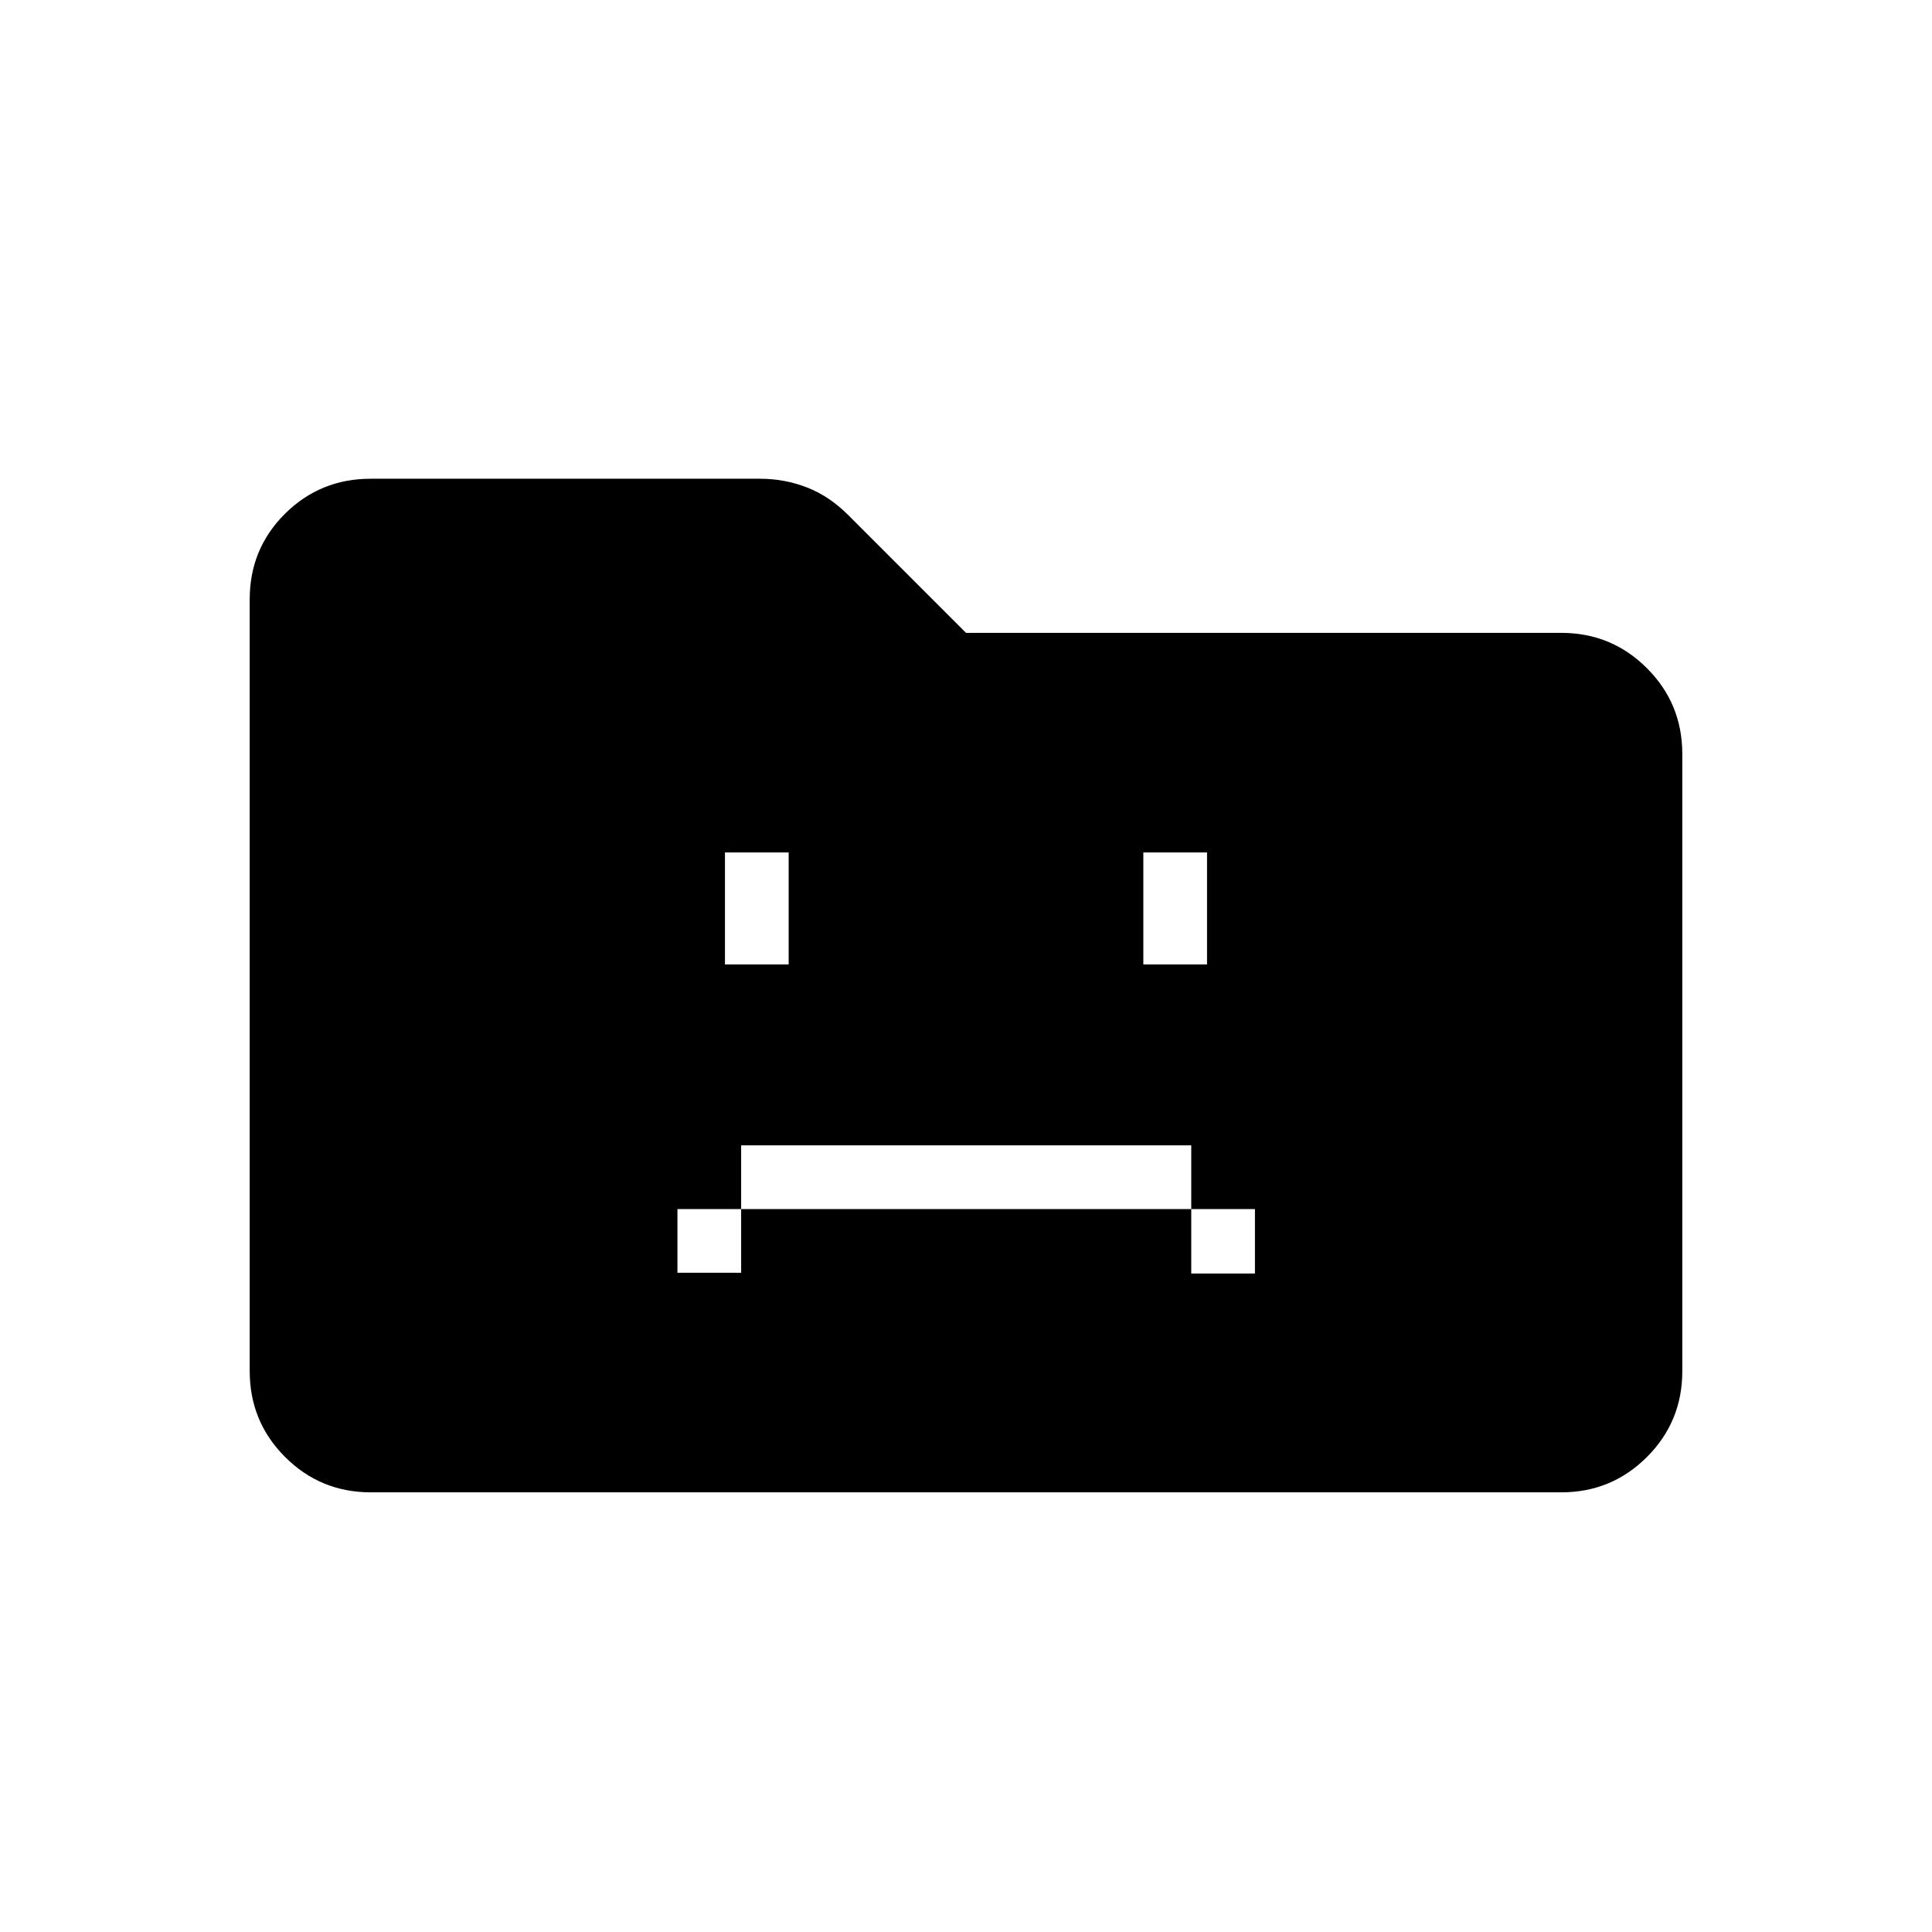 <svg xmlns="http://www.w3.org/2000/svg" height="20" viewBox="0 96 960 960" width="20"><path d="M336.617 728.422h31.653v-31.653h223.653v32.038h31.653v-32.038h-31.653v-31.653H368.27v31.653h-31.653v31.653Zm23.615-153.191h31.653v-55.653h-31.653v55.653Zm207.883 0h31.653v-55.653h-31.653v55.653ZM184.263 837.537q-25.053 0-42.619-17.578-17.566-17.577-17.566-42.69V393.831q0-25.113 17.512-42.528 17.511-17.416 42.572-17.416h193.592q12.104 0 23.297 4.355 11.193 4.354 20.605 13.877L480 410.463h295.737q25.053 0 42.619 17.566 17.566 17.565 17.566 42.619v306.704q0 25.054-17.566 42.619-17.566 17.566-42.619 17.566H184.263Z"/></svg>